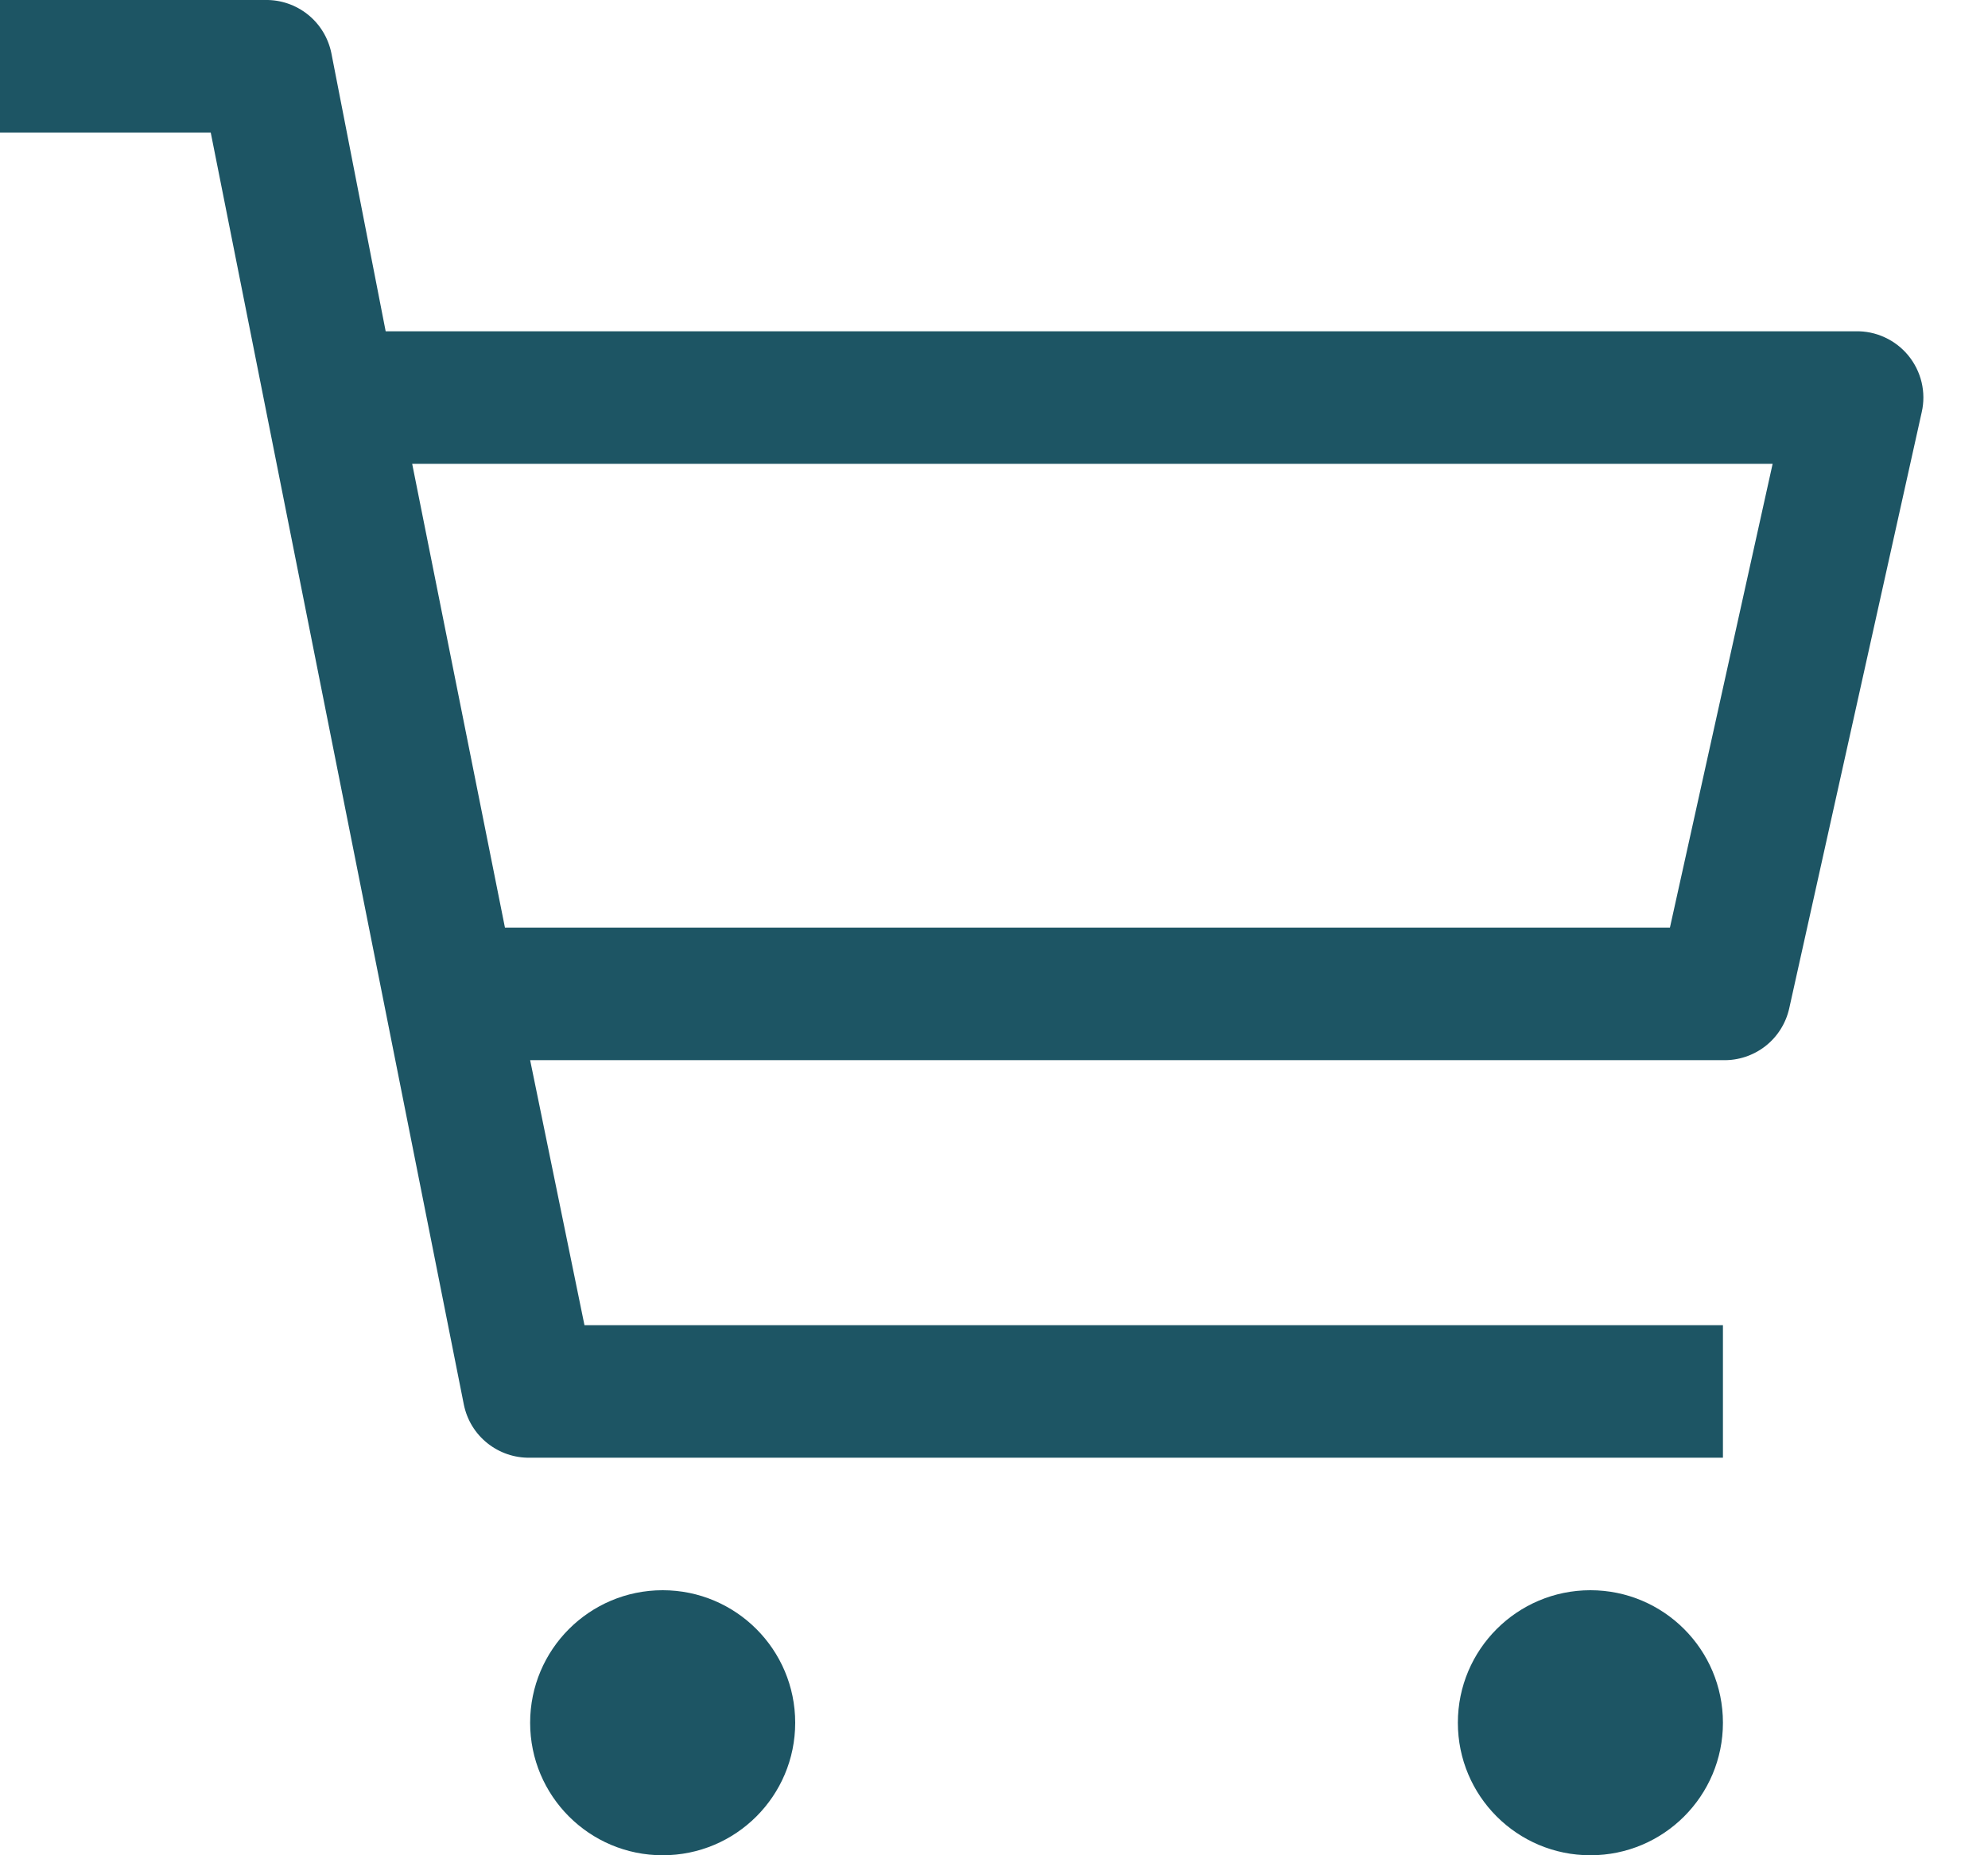 <svg width="30" height="28" viewBox="0 0 30 28" fill="none" xmlns="http://www.w3.org/2000/svg">
<path d="M24 28C25.105 28 26 27.105 26 26C26 24.896 25.105 24 24 24C22.895 24 22 24.896 22 26C22 27.105 22.895 28 24 28Z" fill="#1D5564"/>
<path d="M10 28C11.105 28 12 27.105 12 26C12 24.896 11.105 24 10 24C8.895 24 8 24.896 8 26C8 27.105 8.895 28 10 28Z" fill="#1D5564"/>
<path d="M28 5H5.82L5 0.8C4.953 0.571 4.828 0.365 4.645 0.219C4.462 0.073 4.234 -0.005 4 0H0V2H3.18L7 21.2C7.047 21.43 7.172 21.635 7.355 21.781C7.538 21.927 7.766 22.005 8 22H26V20H8.82L8 16H26C26.231 16.006 26.457 15.931 26.64 15.789C26.822 15.647 26.949 15.446 27 15.22L29 6.22C29.034 6.072 29.033 5.918 28.998 5.77C28.963 5.622 28.894 5.484 28.798 5.366C28.701 5.248 28.579 5.154 28.441 5.091C28.303 5.027 28.152 4.996 28 5ZM25.2 14H7.62L6.22 7H26.75L25.2 14Z" fill="#1D5564"/>
</svg>
